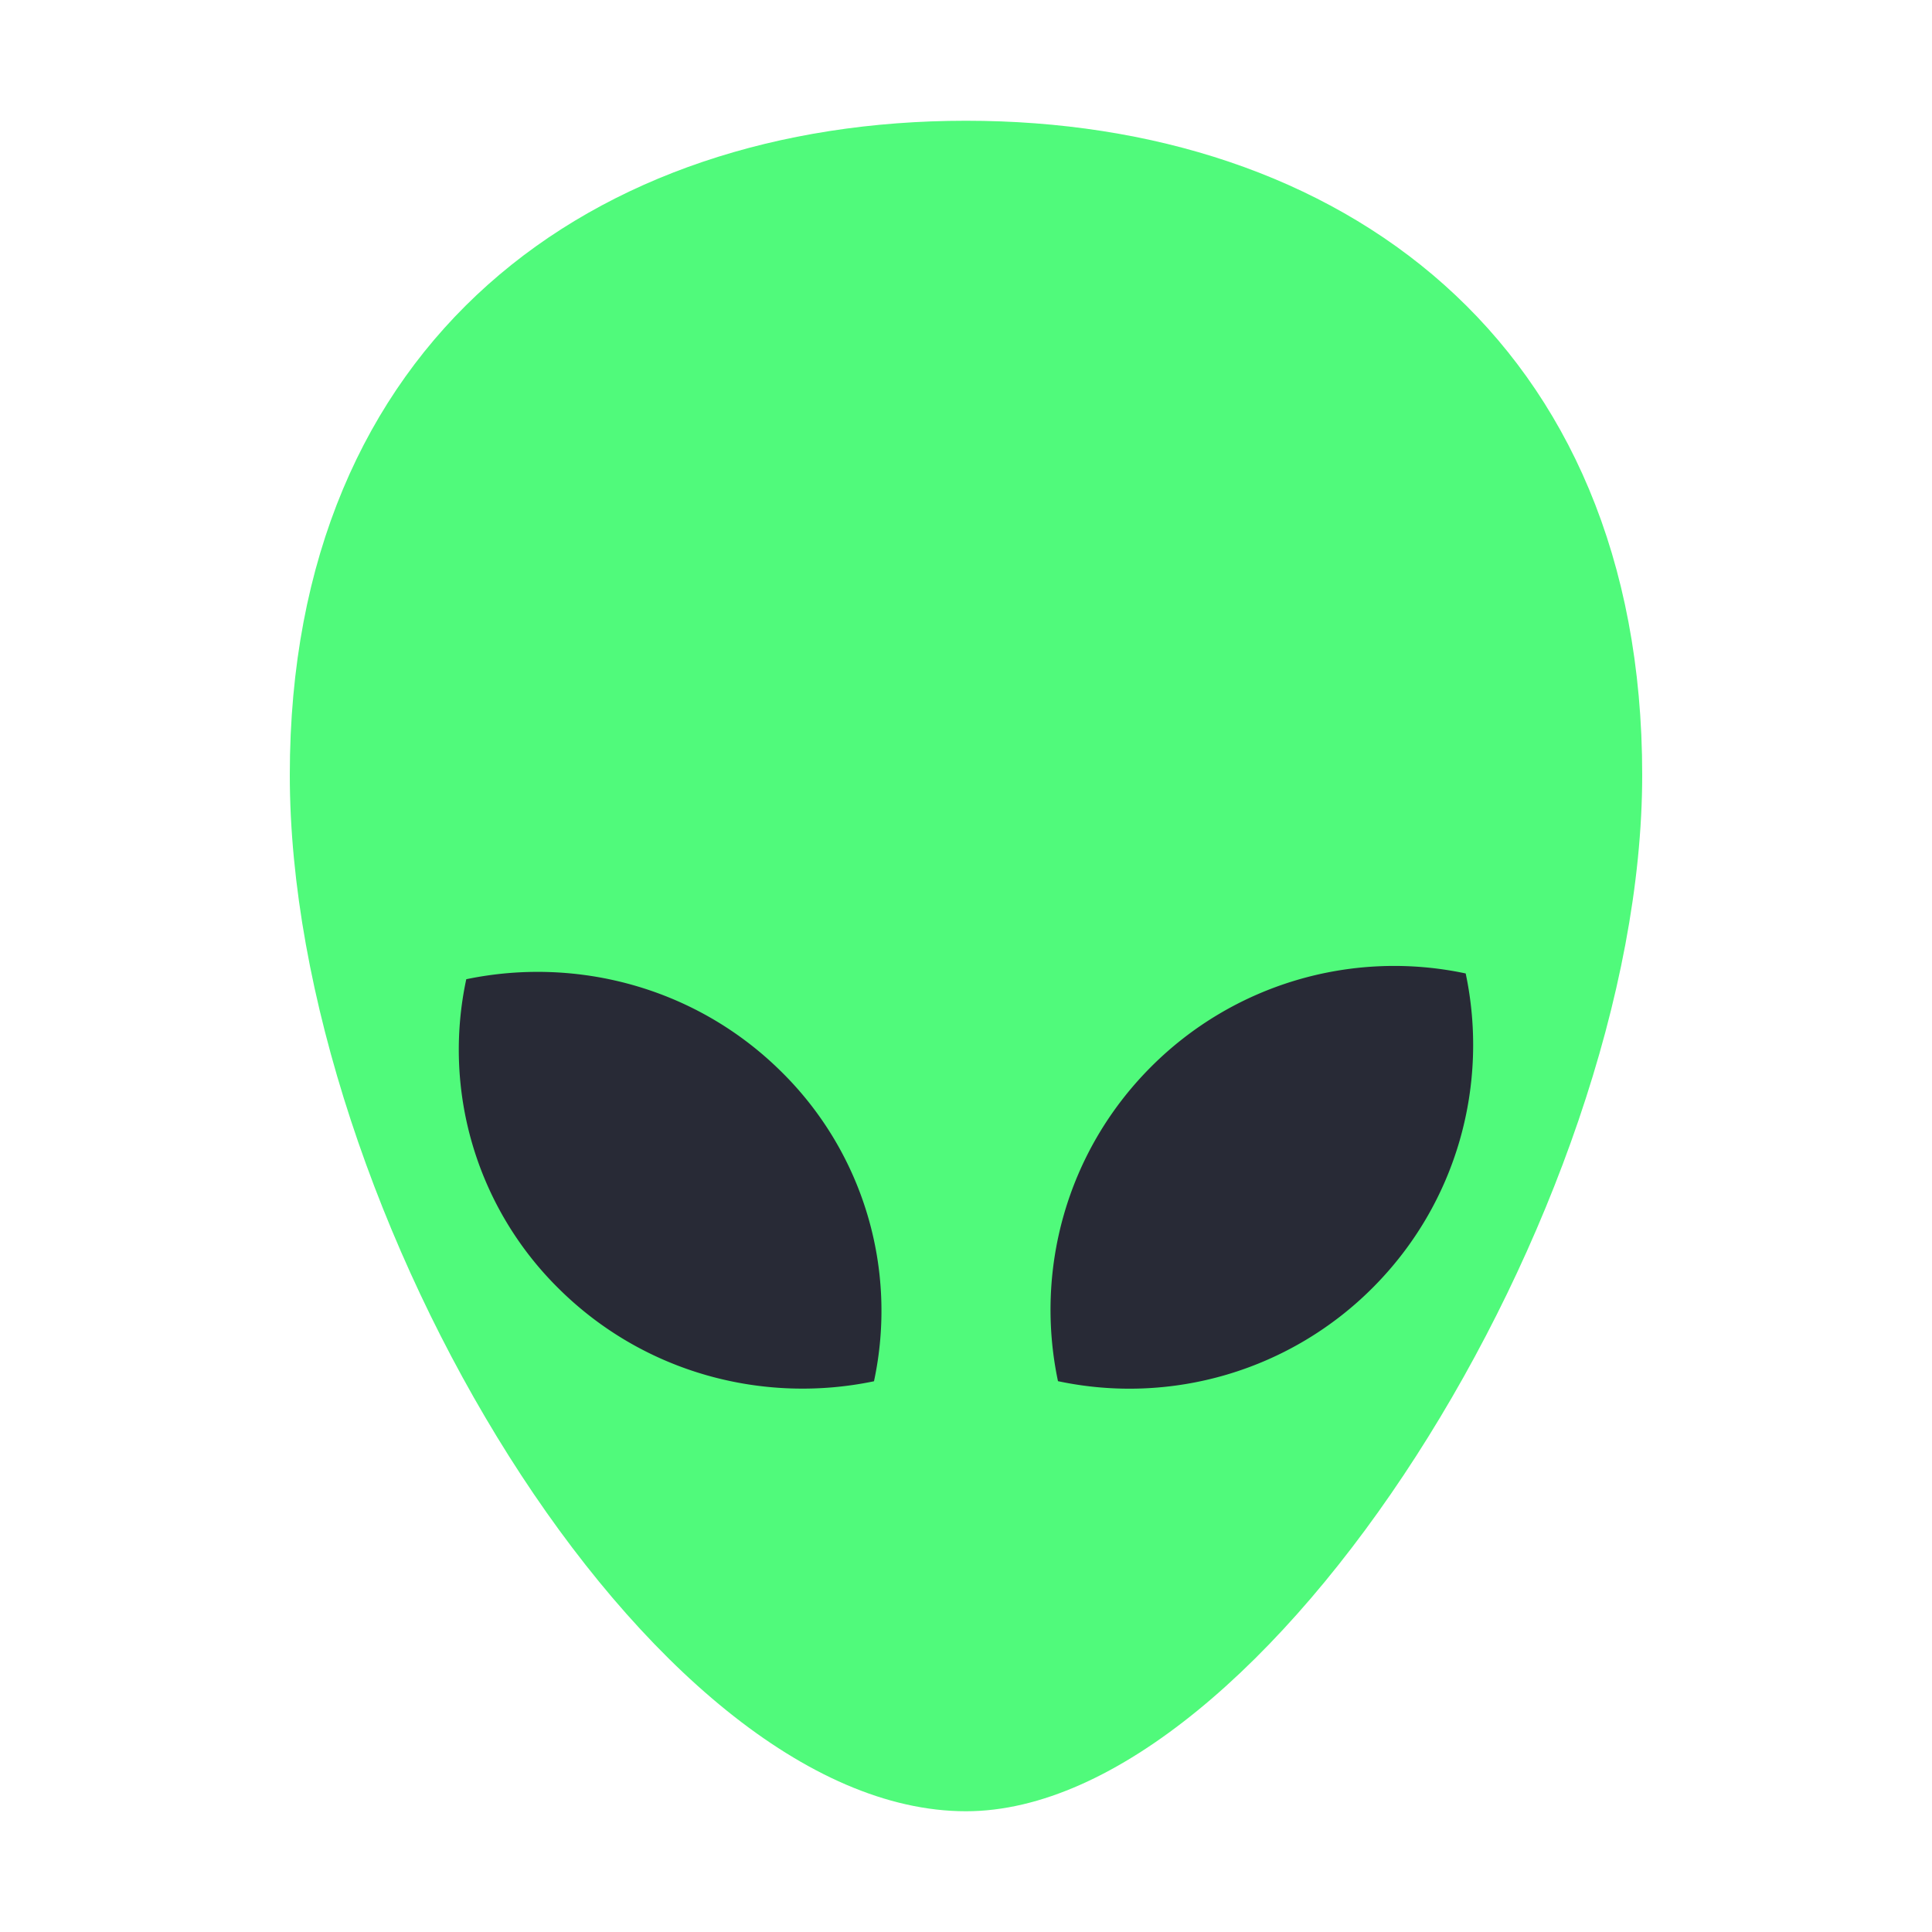 <?xml version="1.0" encoding="UTF-8" standalone="no"?>
<svg
   width="64"
   height="64"
   version="1.1"
   id="svg2"
   sodipodi:docname="alienarena.svg"
   inkscape:version="1.3.2 (091e20ef0f, 2023-11-25, custom)"
   xmlns:inkscape="http://www.inkscape.org/namespaces/inkscape"
   xmlns:sodipodi="http://sodipodi.sourceforge.net/DTD/sodipodi-0.dtd"
   xmlns="http://www.w3.org/2000/svg"
   xmlns:svg="http://www.w3.org/2000/svg">
  <defs
     id="defs2" />
  <sodipodi:namedview
     id="namedview2"
     pagecolor="#505050"
     bordercolor="#f8f8f2"
     borderopacity="1"
     inkscape:showpageshadow="0"
     inkscape:pageopacity="0"
     inkscape:pagecheckerboard="1"
     inkscape:deskcolor="#505050"
     inkscape:zoom="12.453125"
     inkscape:cx="32"
     inkscape:cy="32"
     inkscape:window-width="1920"
     inkscape:window-height="1013"
     inkscape:window-x="0"
     inkscape:window-y="0"
     inkscape:window-maximized="1"
     inkscape:current-layer="g2" />
  <g
     stroke-width=".714"
     id="g2">
    <path
       fill="#44c367"
       d="M9.6 25.67C9.6 40.078 21.495 60 32 60c9.89 0 22.4-19.925 22.4-34.33C54.4 11.266 44.371 4 32 4 19.629 4 9.6 11.264 9.6 25.67z"
       id="path1"
       style="fill:#50fa7b" />
    <path
       fill="#282a36"
       d="M38.135 35.335a11.378 11.378 0 0 1 10.418-3.088c.77 3.643-.259 7.59-3.088 10.418a11.378 11.378 0 0 1-10.418 3.088c-.77-3.643.26-7.59 3.088-10.418zM15.446 32.438c3.643-.759 7.59.256 10.418 3.045a11.117 11.117 0 0 1 3.088 10.273c-3.642.76-7.59-.255-10.418-3.044a11.117 11.117 0 0 1-3.088-10.274z"
       id="path2" />
  </g>
</svg>
